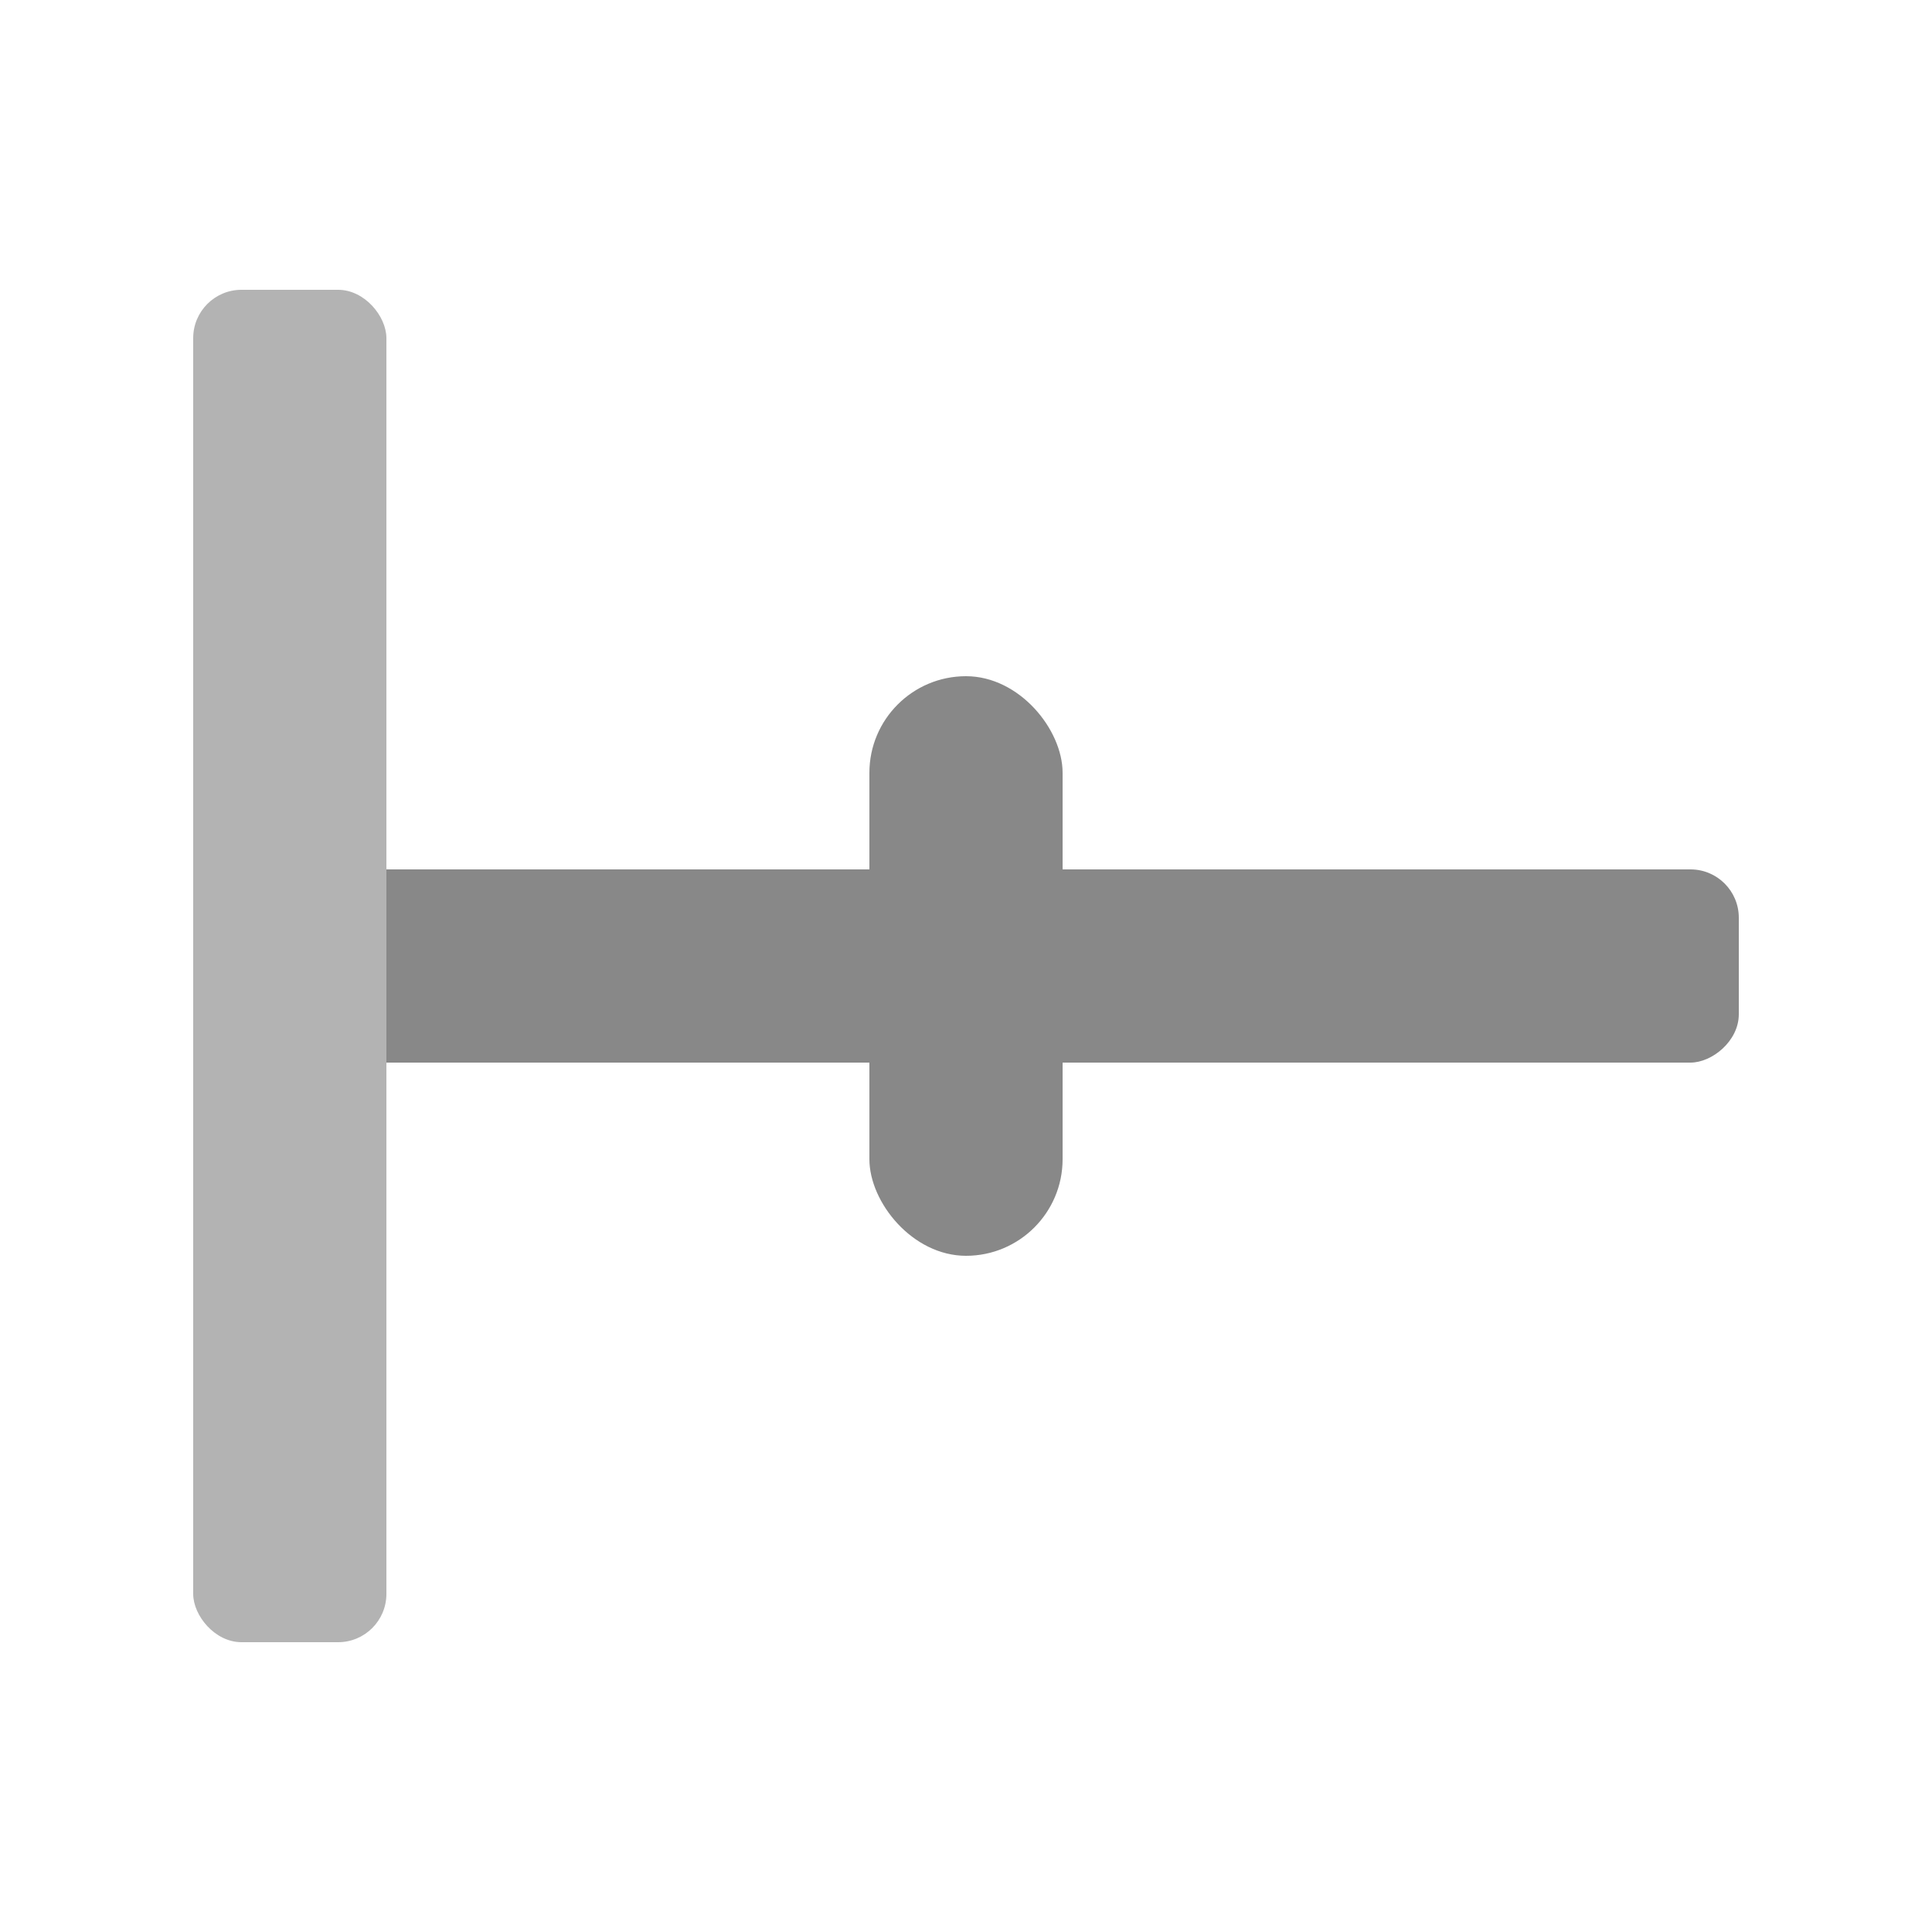 <svg xmlns="http://www.w3.org/2000/svg" width="20" height="20" version="1.1"><g fill="#888"><rect width="2" height="16" x="9" y="-18" rx=".5" ry=".5" transform="rotate(90)" style="paint-order:markers stroke fill"/><rect width="2" height="6" x="9" y="7" rx="1" ry="1" style="paint-order:markers stroke fill"/></g><rect width="2" height="14" x="2" y="3" fill="#b3b3b3" rx=".5" ry=".5" style="paint-order:markers stroke fill"/></svg>
